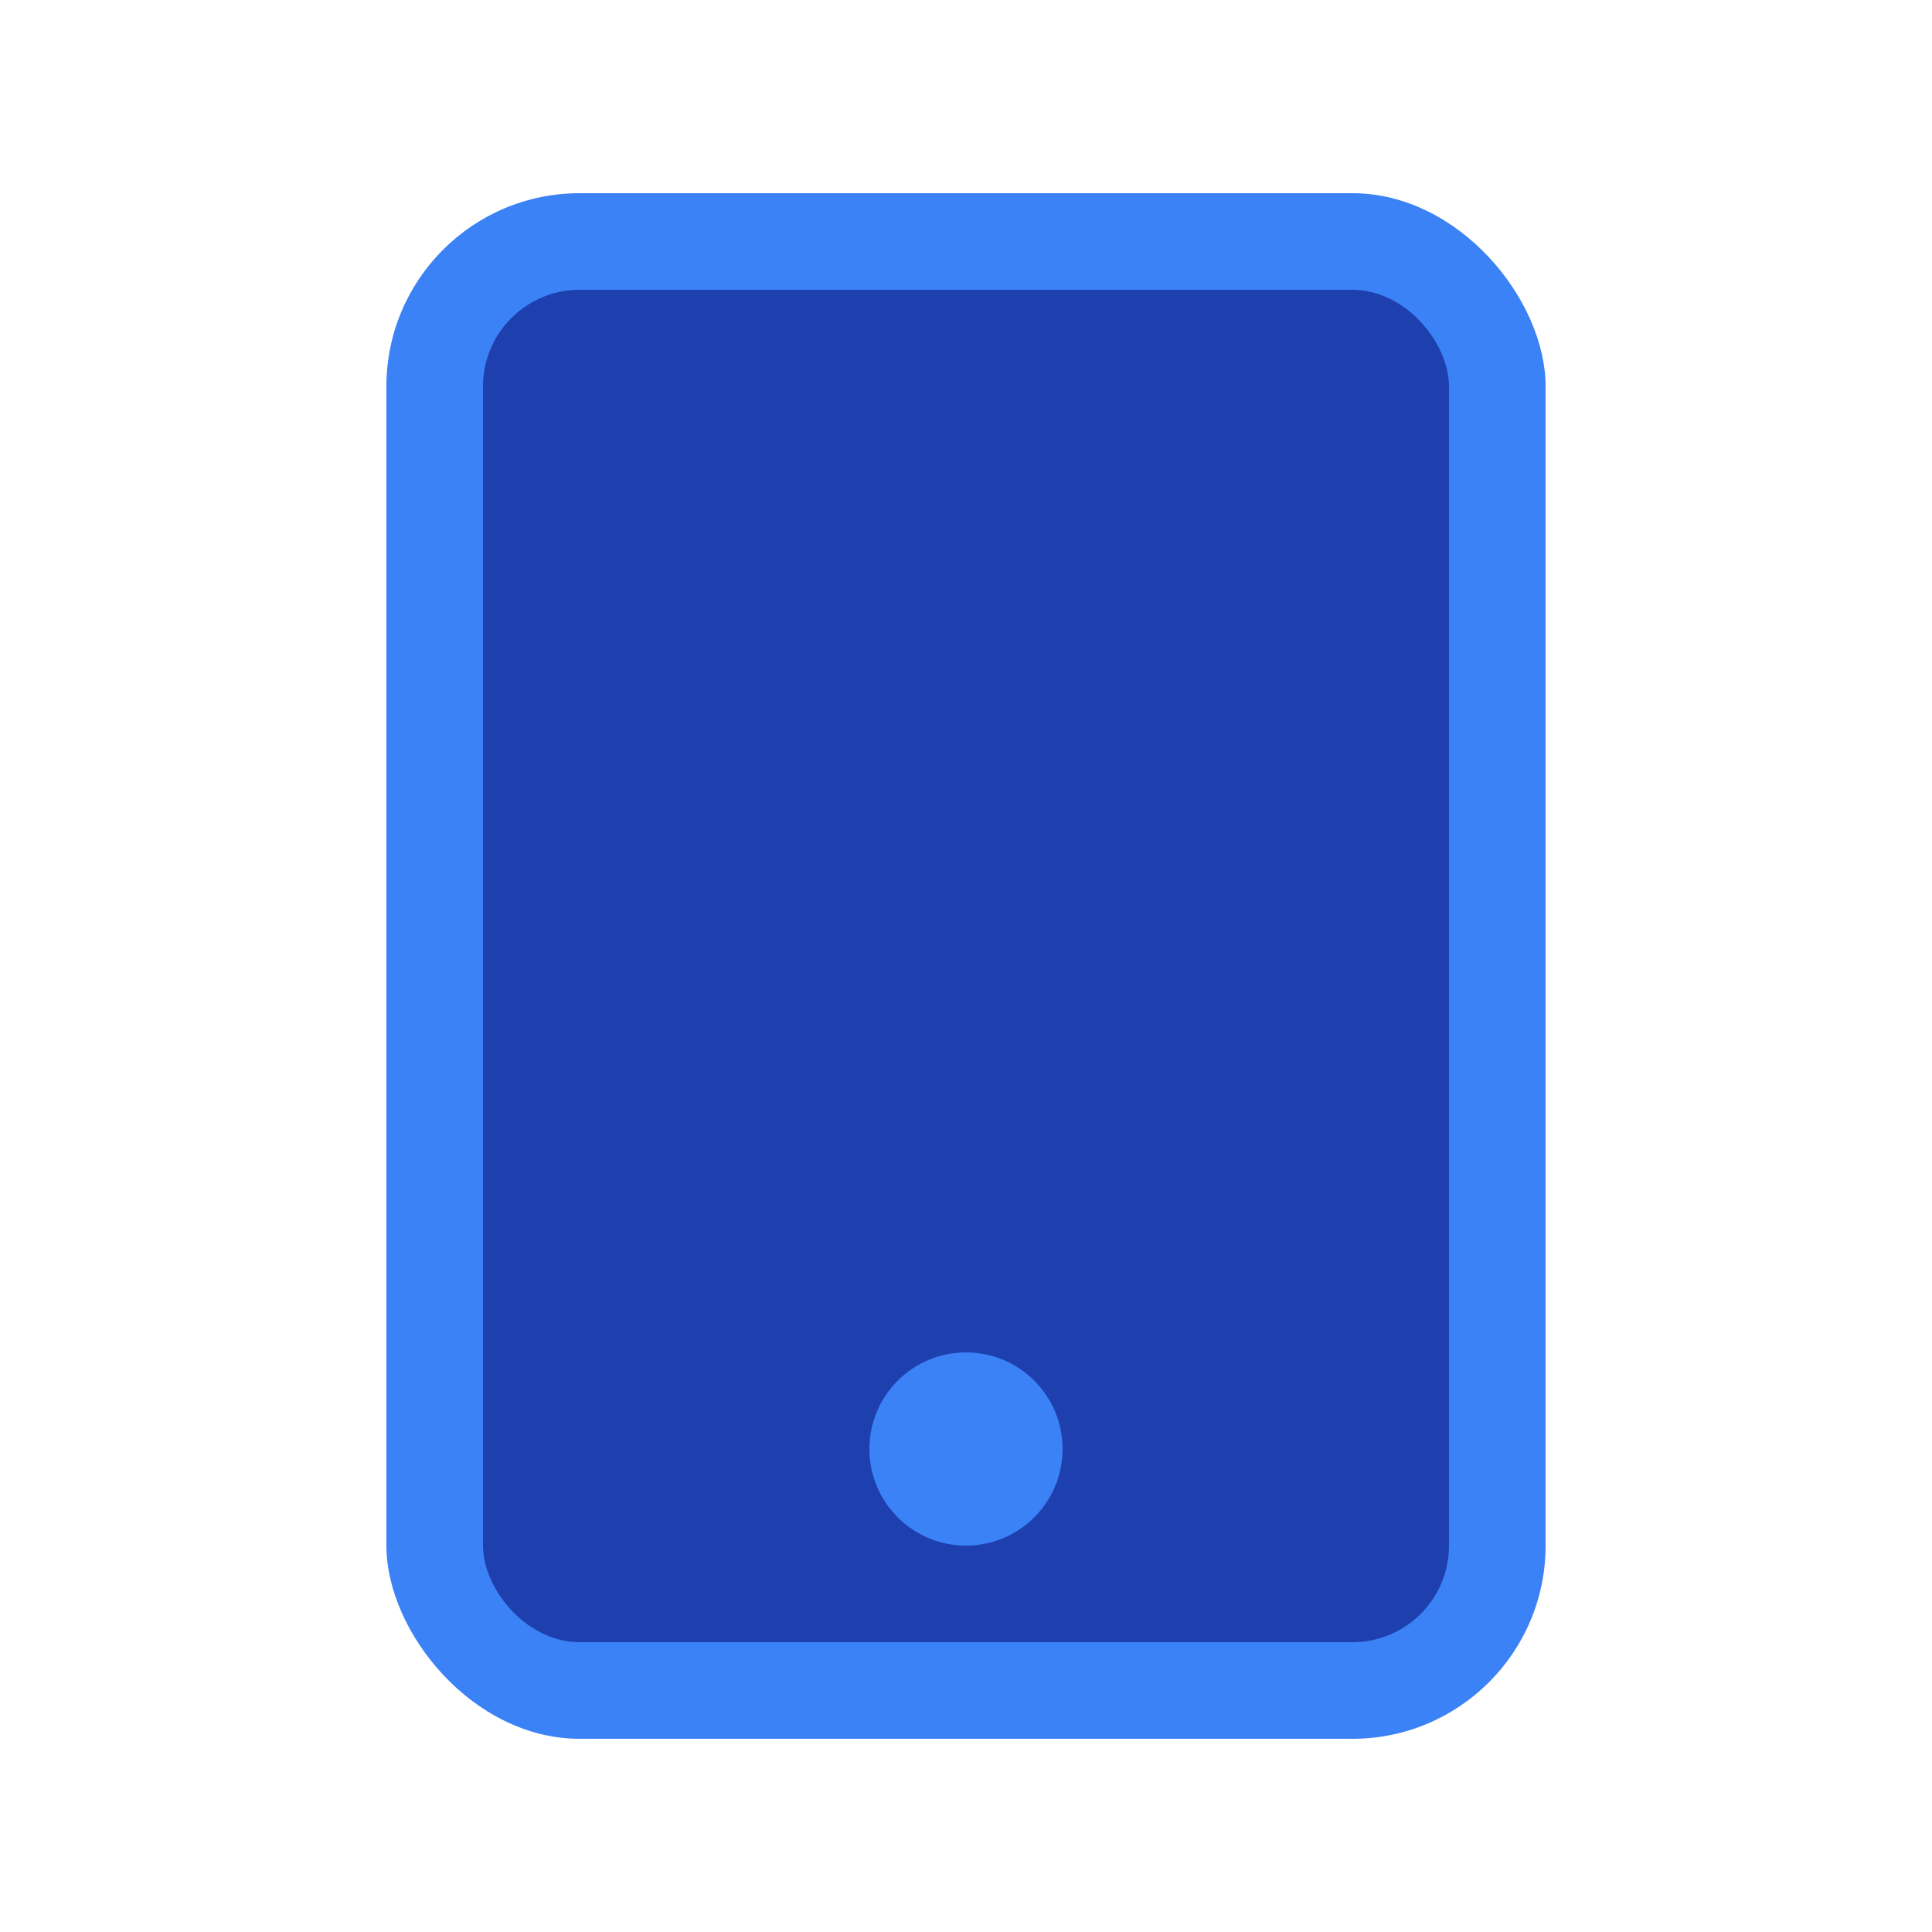 <svg width="40" height="40" viewBox="0 0 40 40" fill="none" xmlns="http://www.w3.org/2000/svg">
  <rect x="8" y="4" width="24" height="32" rx="4" fill="#3B82F6"/>
  <rect x="10" y="6" width="20" height="28" rx="2" fill="#1E40AF"/>
  <circle cx="20" cy="30" r="2" fill="#3B82F6"/>
</svg>
